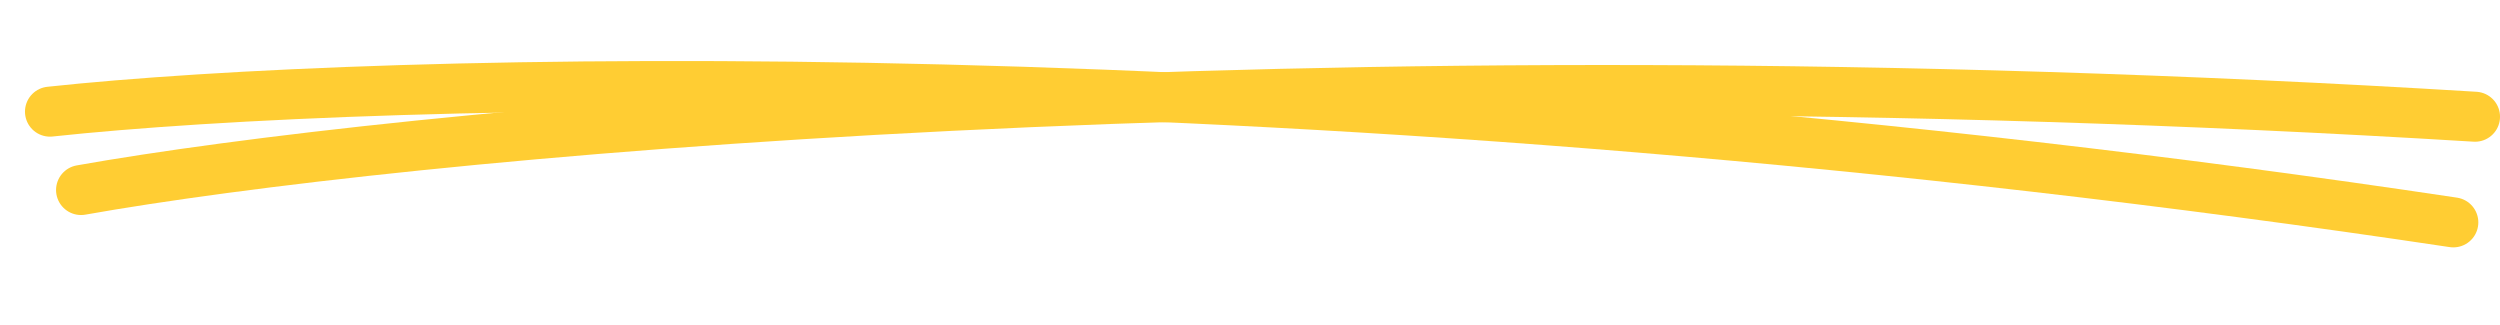 <svg width="100" height="13" viewBox="0 0 100 13" fill="none" xmlns="http://www.w3.org/2000/svg">
<g id="Line">
<path id="Vector 1" d="M3.242 7.601C15.505 5.421 51.826 1.783 99.001 4.669" stroke="#FFCD33" stroke-width="2" stroke-linecap="round"/>
<path id="Vector 2" d="M1.999 4.466C14.934 3.075 52.271 2.014 98.133 8.895" stroke="#FFCD33" stroke-width="2" stroke-linecap="round"/>
</g>
</svg>

